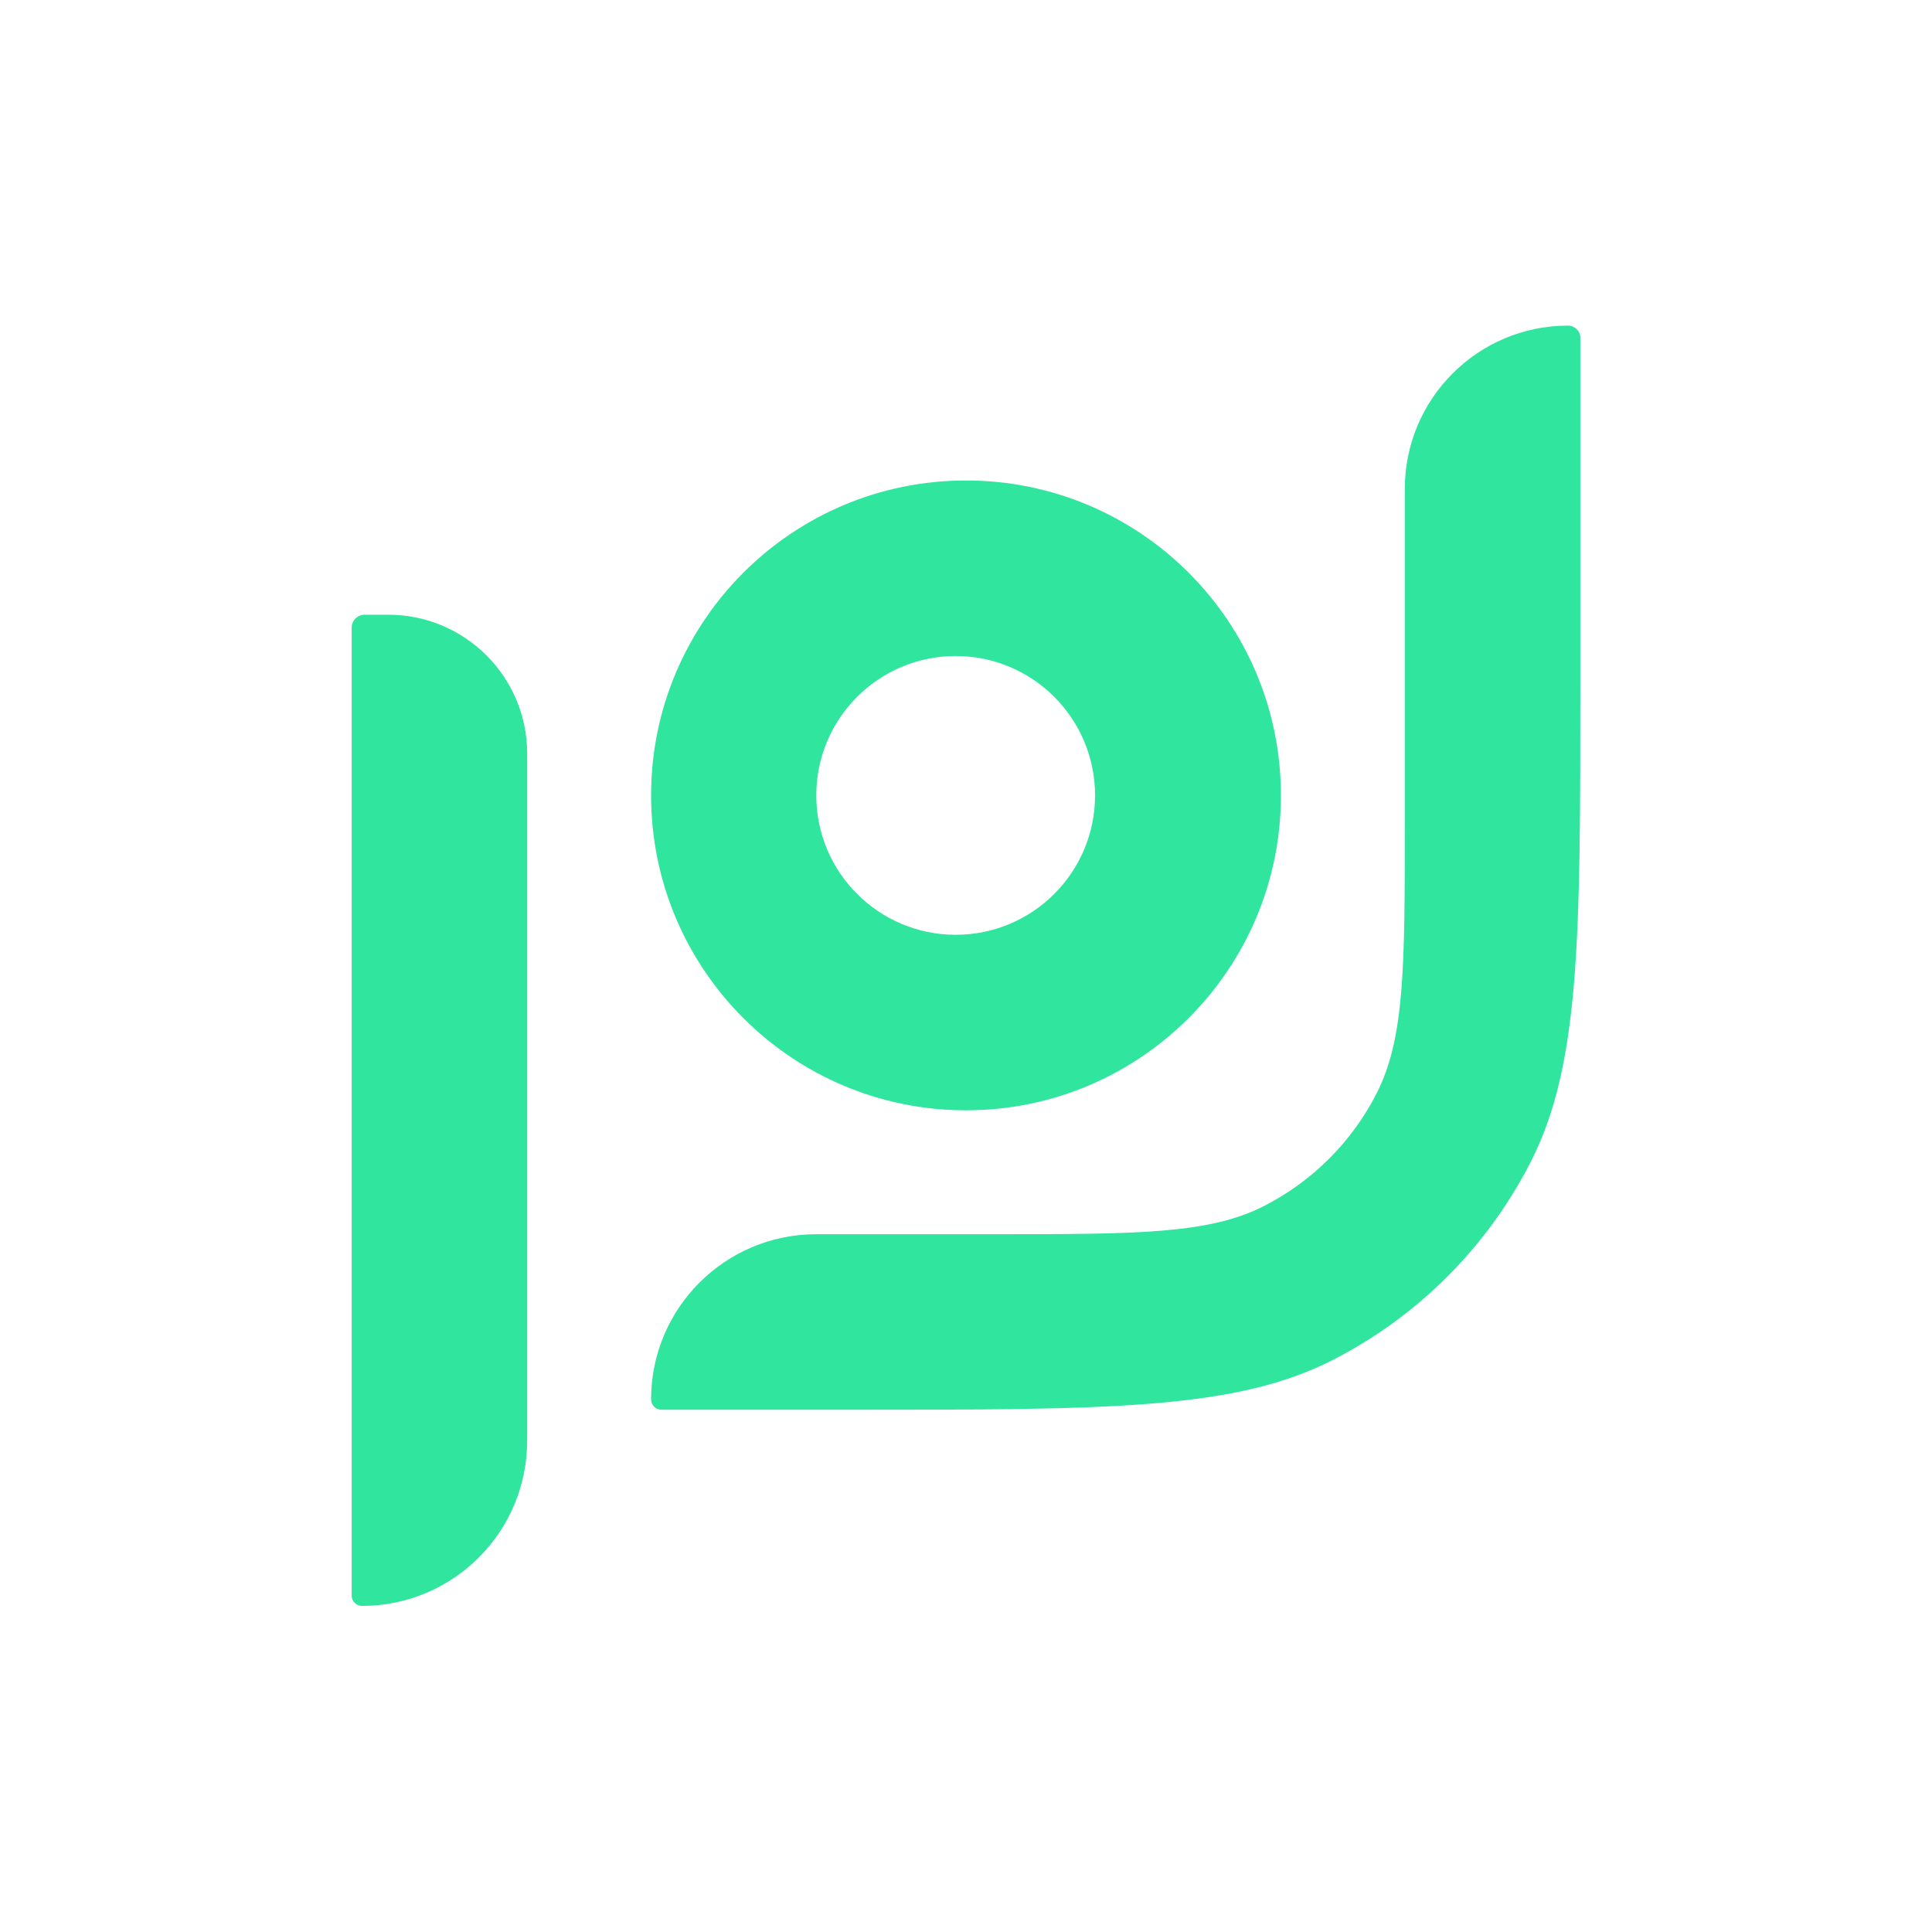 <svg width="445" height="445" viewBox="0 0 445 445" fill="none" xmlns="http://www.w3.org/2000/svg">
<path fill-rule="evenodd" clip-rule="evenodd" d="M83.378 369.891C82.065 369.891 81 368.826 81 367.513L81 144.588C81 142.931 82.343 141.588 84 141.588L89.429 141.588C107.102 141.588 121.429 155.915 121.429 173.588L121.429 331.84C121.429 352.855 104.393 369.891 83.378 369.891Z" fill="#30E59D"/>
<path d="M188.017 284.278C167.002 284.278 149.966 301.313 149.966 322.328C149.966 323.642 151.031 324.706 152.344 324.706H196.578C255.181 324.706 284.483 324.706 306.866 313.301C326.555 303.269 342.563 287.262 352.595 267.572C364 245.189 364 215.887 364 157.284V77.821C364 76.263 362.737 75 361.18 75C340.409 75 323.572 91.838 323.572 112.608V189.151C323.572 222.449 323.572 239.097 317.092 251.815C311.391 263.002 302.296 272.097 291.109 277.798C278.391 284.278 261.743 284.278 228.445 284.278H188.017Z" fill="#30E59D"/>
<path fill-rule="evenodd" clip-rule="evenodd" d="M222.501 255.739C262.56 255.739 295.034 223.265 295.034 183.206C295.034 143.146 262.56 110.672 222.501 110.672C182.441 110.672 149.967 143.146 149.967 183.206C149.967 223.265 182.441 255.739 222.501 255.739ZM220.122 215.31C237.853 215.31 252.227 200.937 252.227 183.205C252.227 165.474 237.853 151.1 220.122 151.1C202.391 151.1 188.017 165.474 188.017 183.205C188.017 200.937 202.391 215.31 220.122 215.31Z" fill="#30E59D"/>
</svg>
